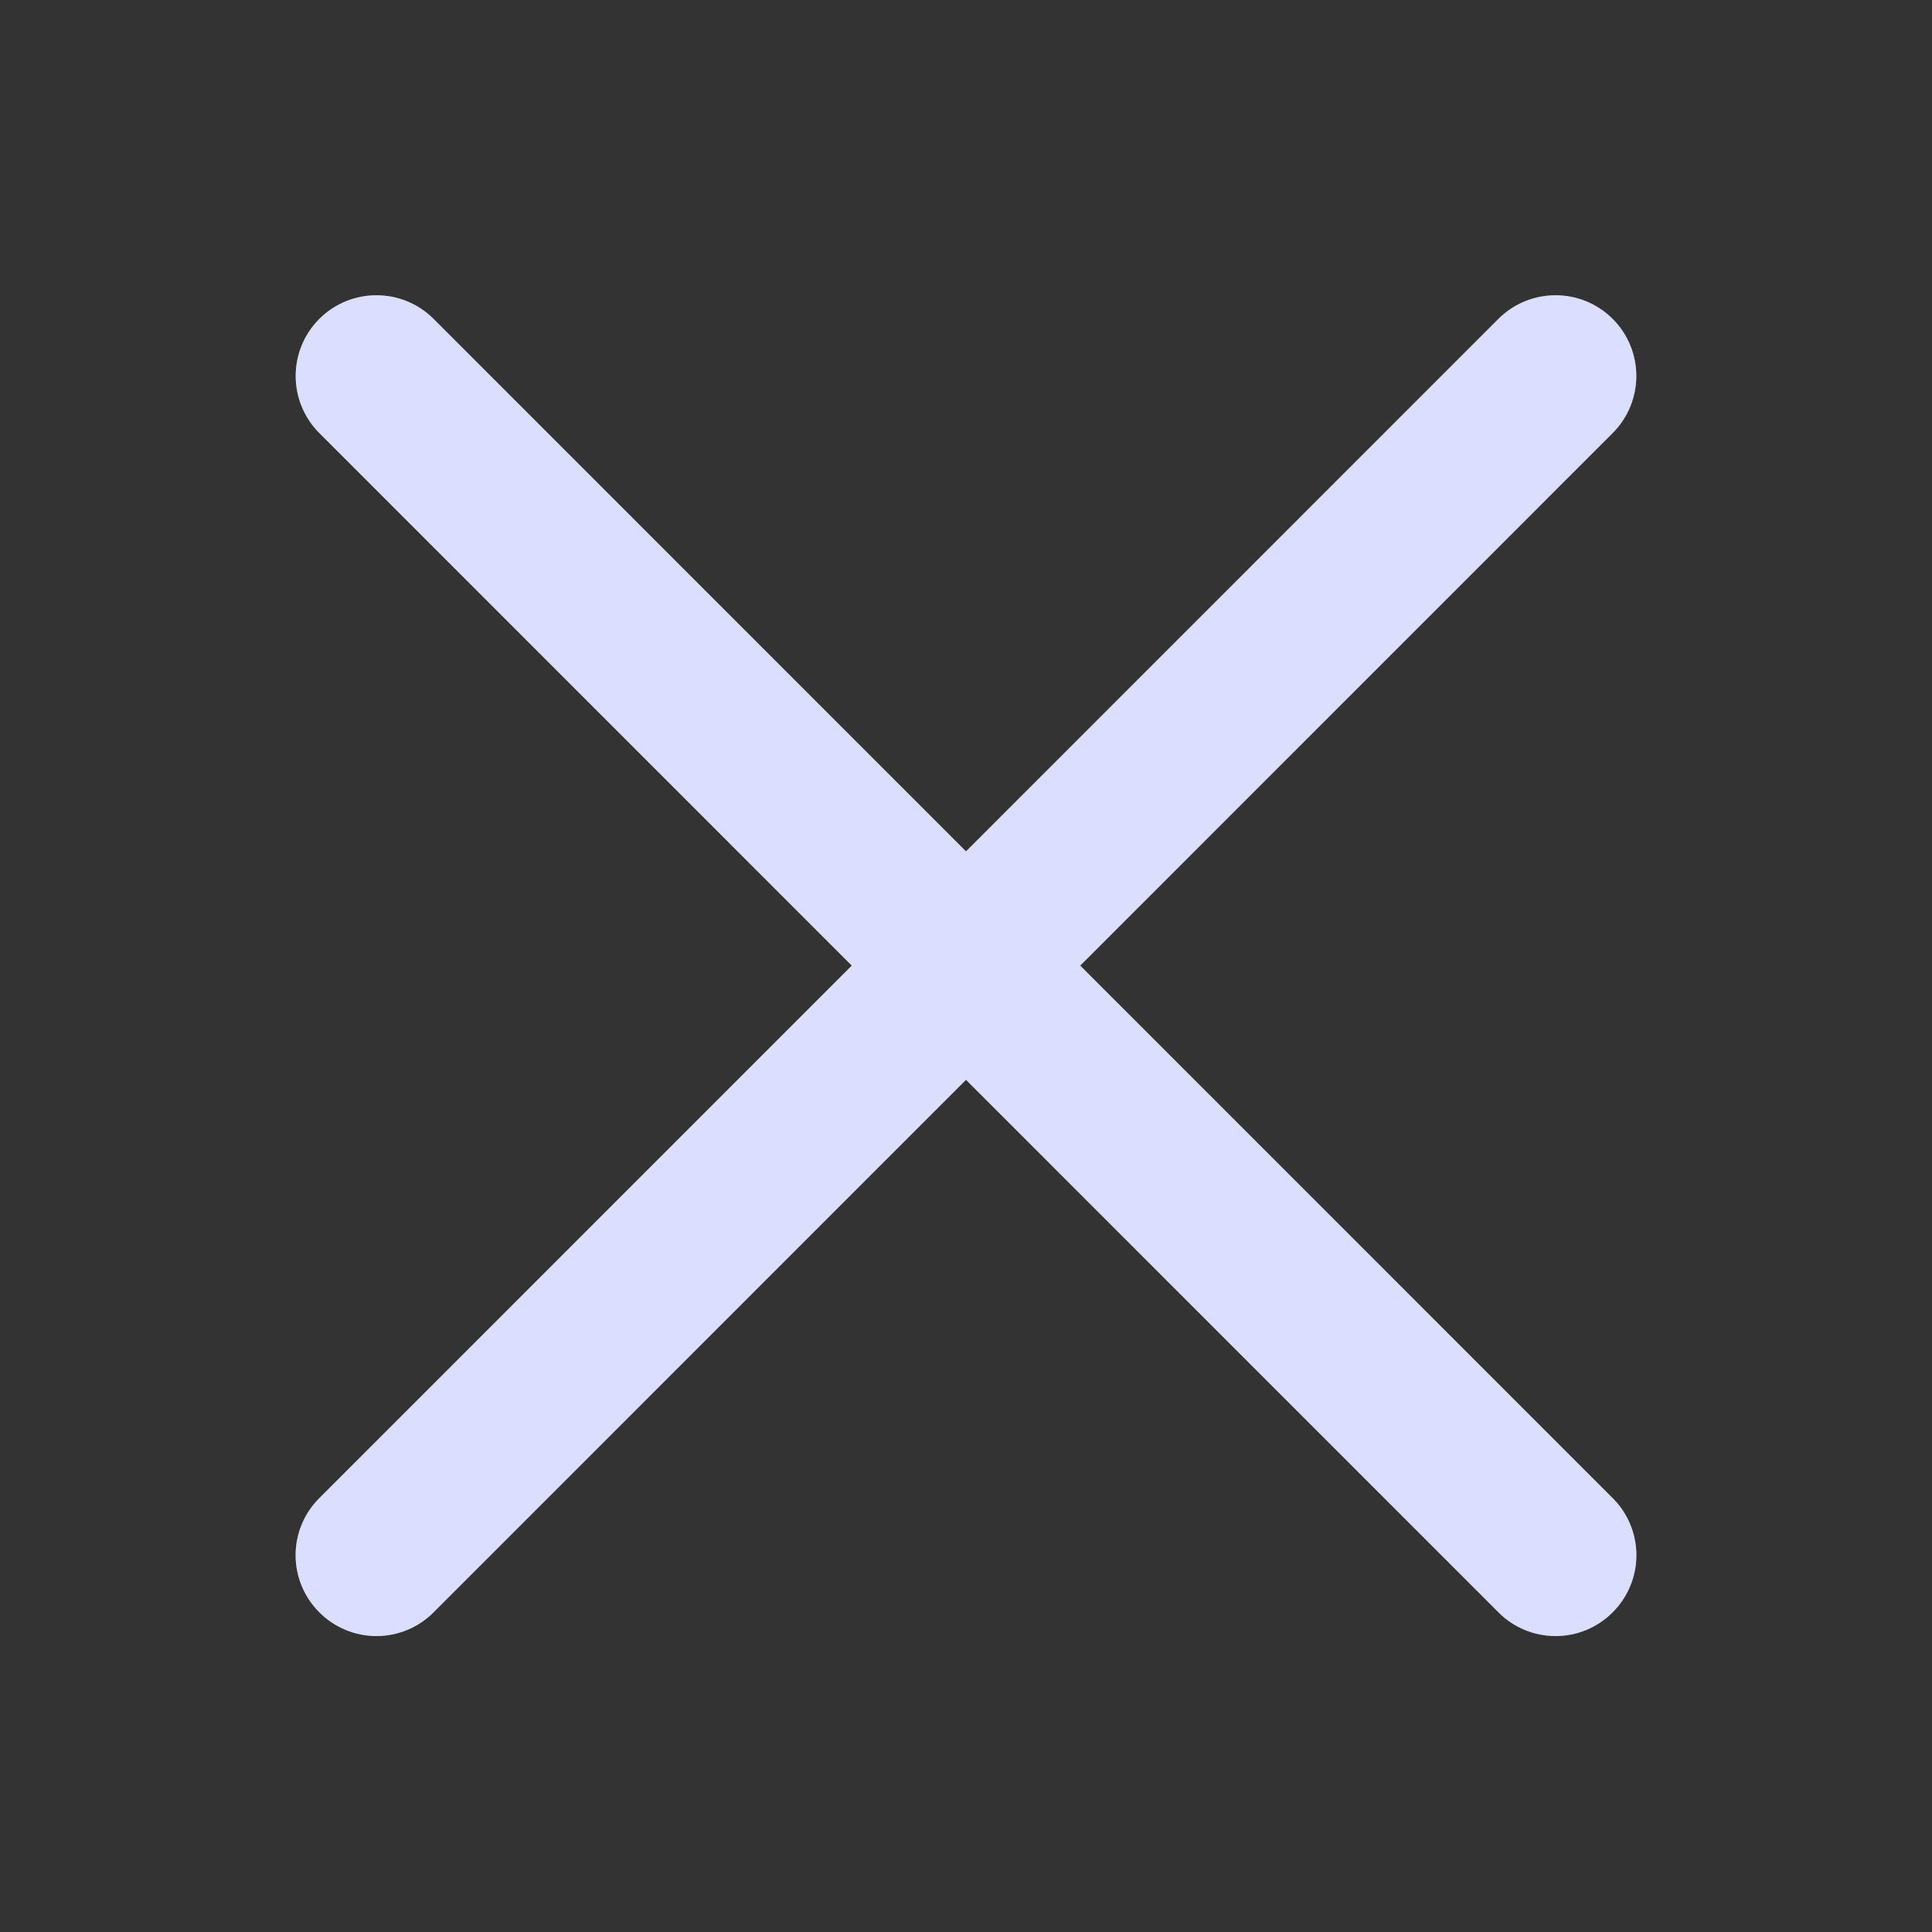 <svg width="24" height="24" viewBox="0 0 24 24" fill="none" xmlns="http://www.w3.org/2000/svg">
<rect x="0" y="0" width="24" height="24" fill="#333333" stroke="none"/>
<path fill-rule="evenodd" clip-rule="evenodd" d="M20.033 18.61C20.222 18.797 20.328 19.053 20.328 19.319C20.328 19.586 20.222 19.841 20.033 20.029C19.845 20.218 19.59 20.324 19.324 20.324C19.057 20.324 18.802 20.218 18.614 20.029L12 13.414L5.386 20.029C5.198 20.218 4.943 20.324 4.677 20.324C4.41 20.324 4.155 20.218 3.967 20.029C3.778 19.841 3.672 19.586 3.672 19.319C3.672 19.053 3.778 18.797 3.967 18.61L10.581 11.995L3.967 5.38C3.575 4.988 3.575 4.353 3.967 3.961C4.359 3.57 4.994 3.57 5.386 3.961L12 10.576L18.614 3.961C19.006 3.57 19.641 3.57 20.033 3.961C20.425 4.353 20.425 4.988 20.033 5.38L13.419 11.995L20.033 18.61Z" fill="white"/>
<path fill-rule="evenodd" clip-rule="evenodd" d="M20.033 18.61C20.222 18.797 20.328 19.053 20.328 19.319C20.328 19.586 20.222 19.841 20.033 20.029C19.845 20.218 19.59 20.324 19.324 20.324C19.057 20.324 18.802 20.218 18.614 20.029L12 13.414L5.386 20.029C5.198 20.218 4.943 20.324 4.677 20.324C4.41 20.324 4.155 20.218 3.967 20.029C3.778 19.841 3.672 19.586 3.672 19.319C3.672 19.053 3.778 18.797 3.967 18.61L10.581 11.995L3.967 5.38C3.575 4.988 3.575 4.353 3.967 3.961C4.359 3.57 4.994 3.57 5.386 3.961L12 10.576L18.614 3.961C19.006 3.57 19.641 3.57 20.033 3.961C20.425 4.353 20.425 4.988 20.033 5.38L13.419 11.995L20.033 18.61Z" fill="#4F5AFF" fill-opacity="0.2"/>
</svg>
